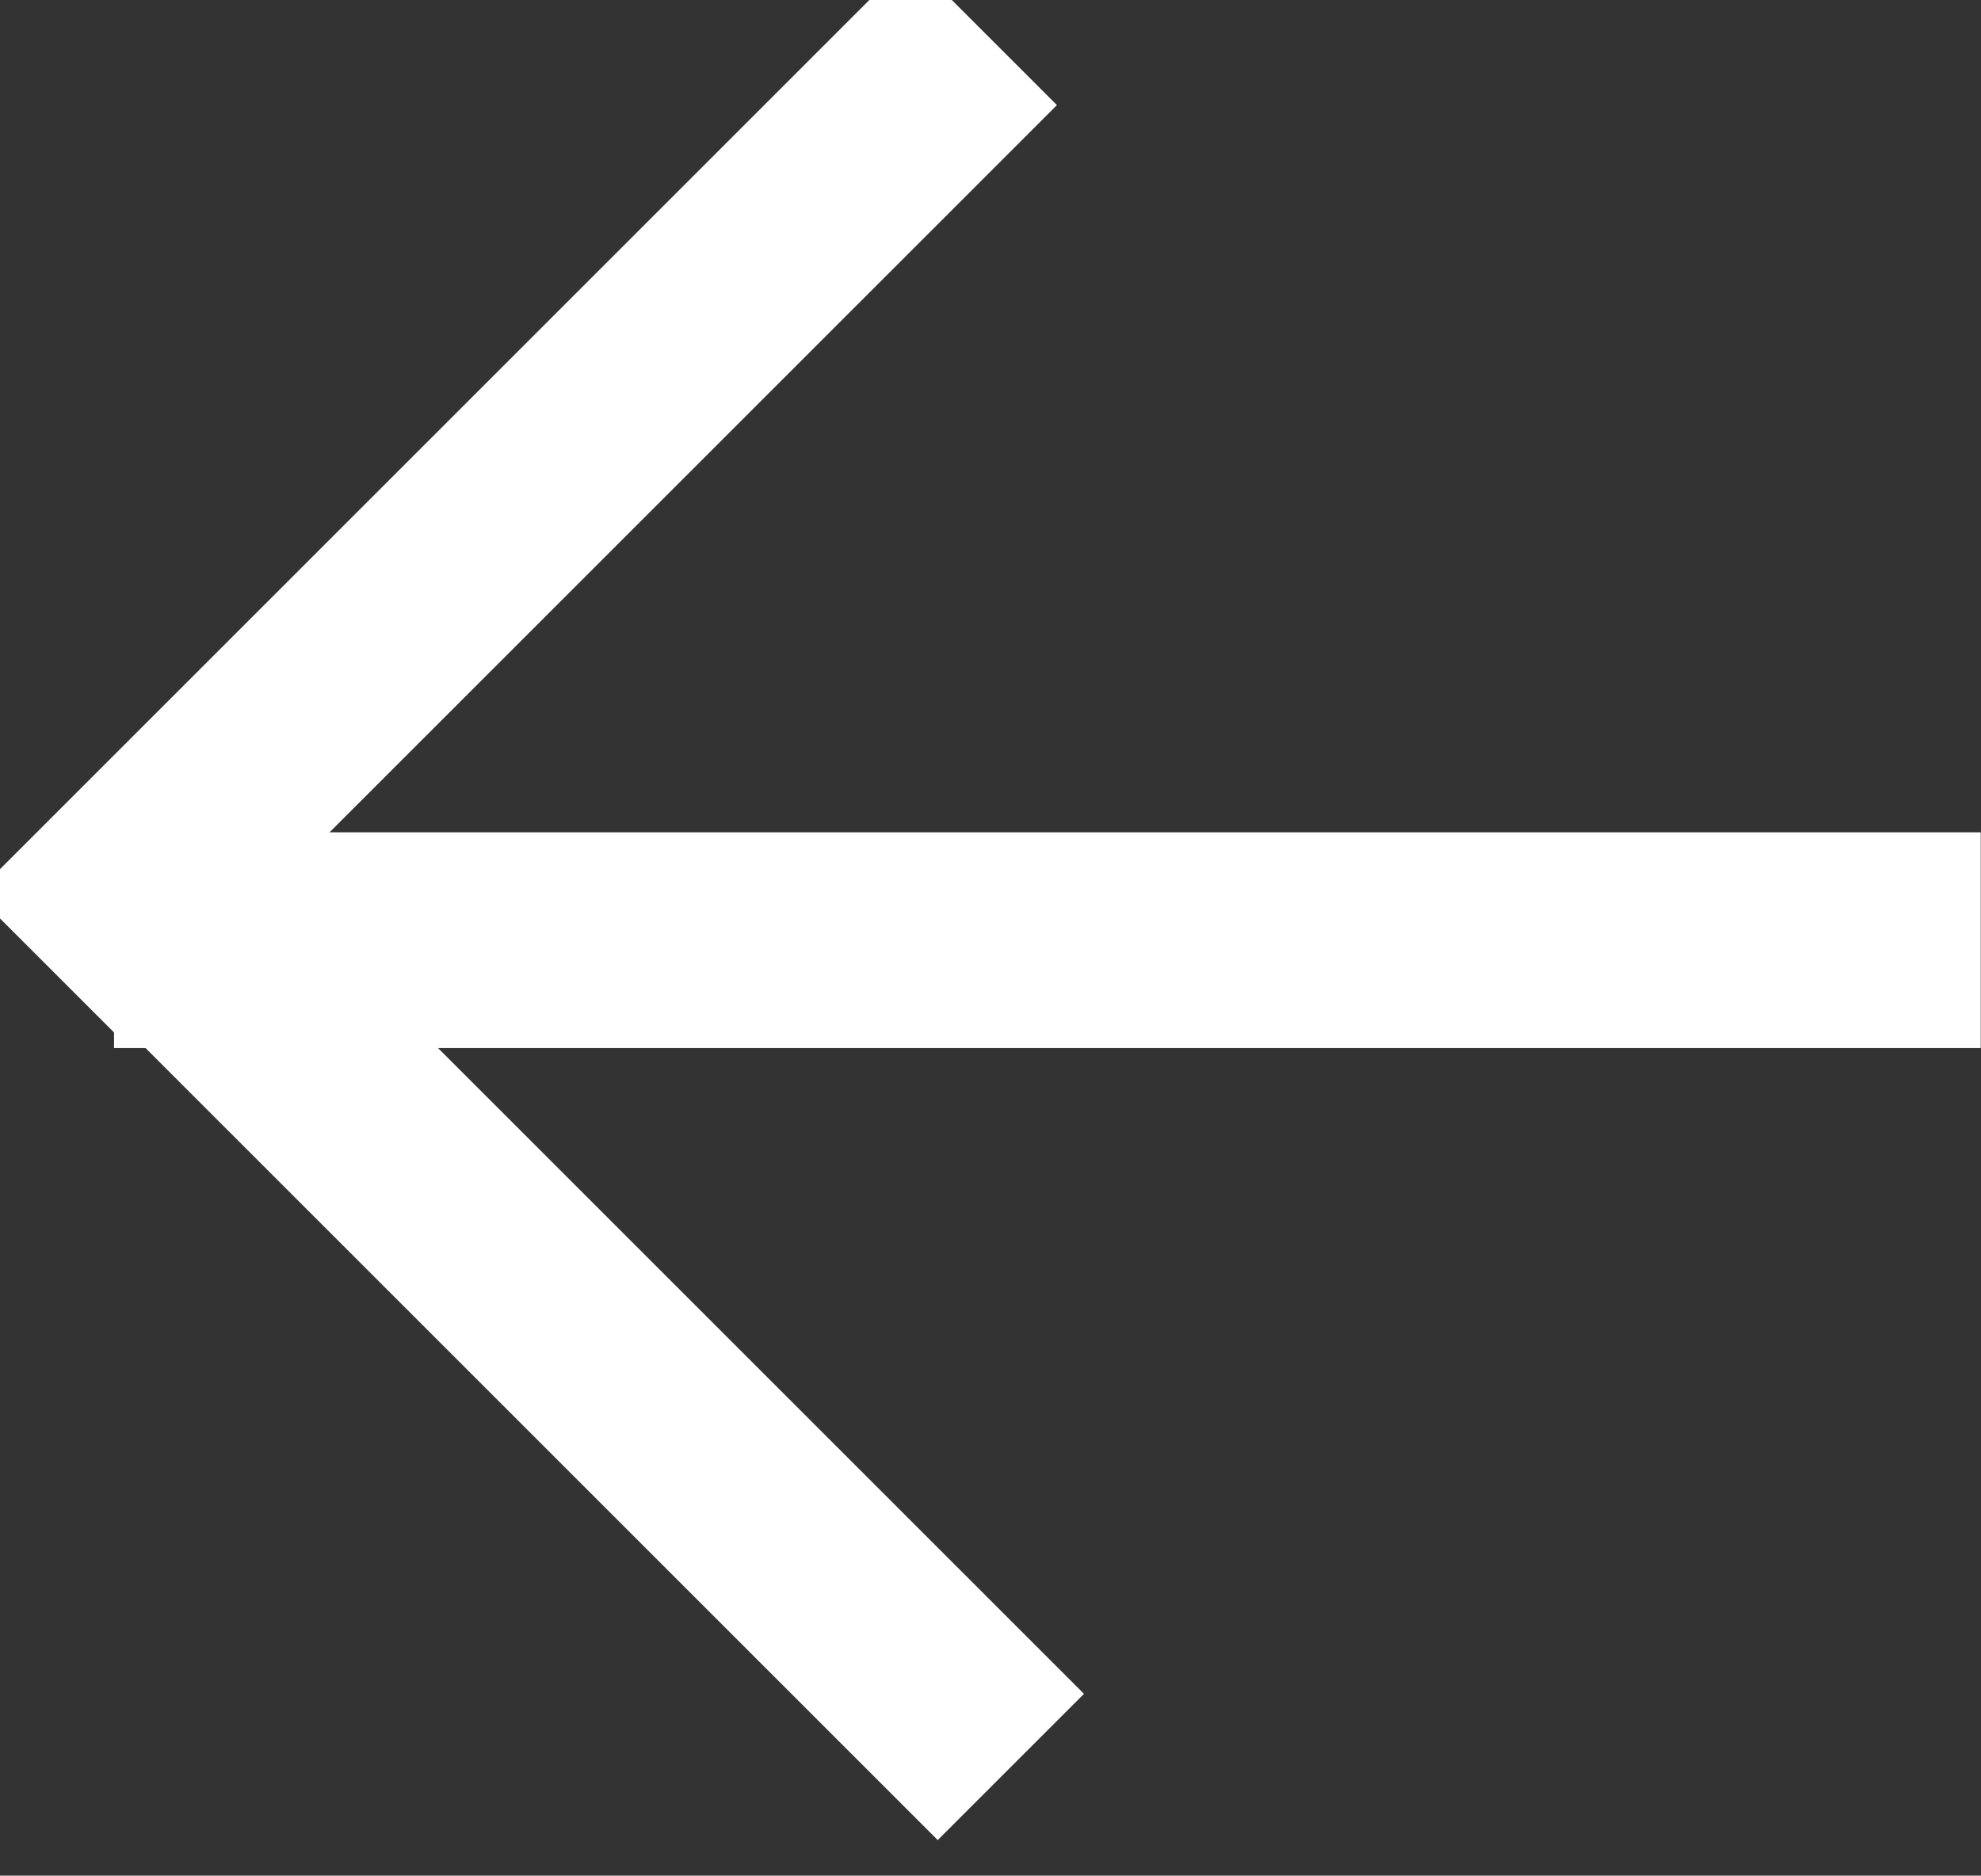 <?xml version="1.0" encoding="utf-8"?>
<!-- Generator: Adobe Illustrator 16.0.0, SVG Export Plug-In . SVG Version: 6.00 Build 0)  -->
<!DOCTYPE svg PUBLIC "-//W3C//DTD SVG 1.1//EN" "http://www.w3.org/Graphics/SVG/1.1/DTD/svg11.dtd">
<svg version="1.1" id="Layer_1" xmlns="http://www.w3.org/2000/svg" xmlns:xlink="http://www.w3.org/1999/xlink" x="0px" y="0px"
	 width="14.173px" height="13.422px" viewBox="952.914 1414.789 14.173 13.422"
	 enable-background="new 952.914 1414.789 14.173 13.422" xml:space="preserve">
<rect x="952.914" y="1414.789" width="14.173" height="13.422" fill="#333333" stroke="none"/>
<g>
	<g>
		
			<rect x="952.057" y="1423.618" transform="matrix(0.707 0.707 -0.707 0.707 1287.403 -259.352)" fill="#FFFFFF" width="9.42" height="1.48"/>
		
			<rect x="952.081" y="1417.917" transform="matrix(0.707 -0.707 0.707 0.707 -722.851 1091.839)" fill="#FFFFFF" width="9.464" height="1.481"/>
	</g>
	<g>
		<rect x="953.73" y="1420.745" fill="#FFFFFF" width="13.355" height="1.544"/>
	</g>
</g>
</svg>
